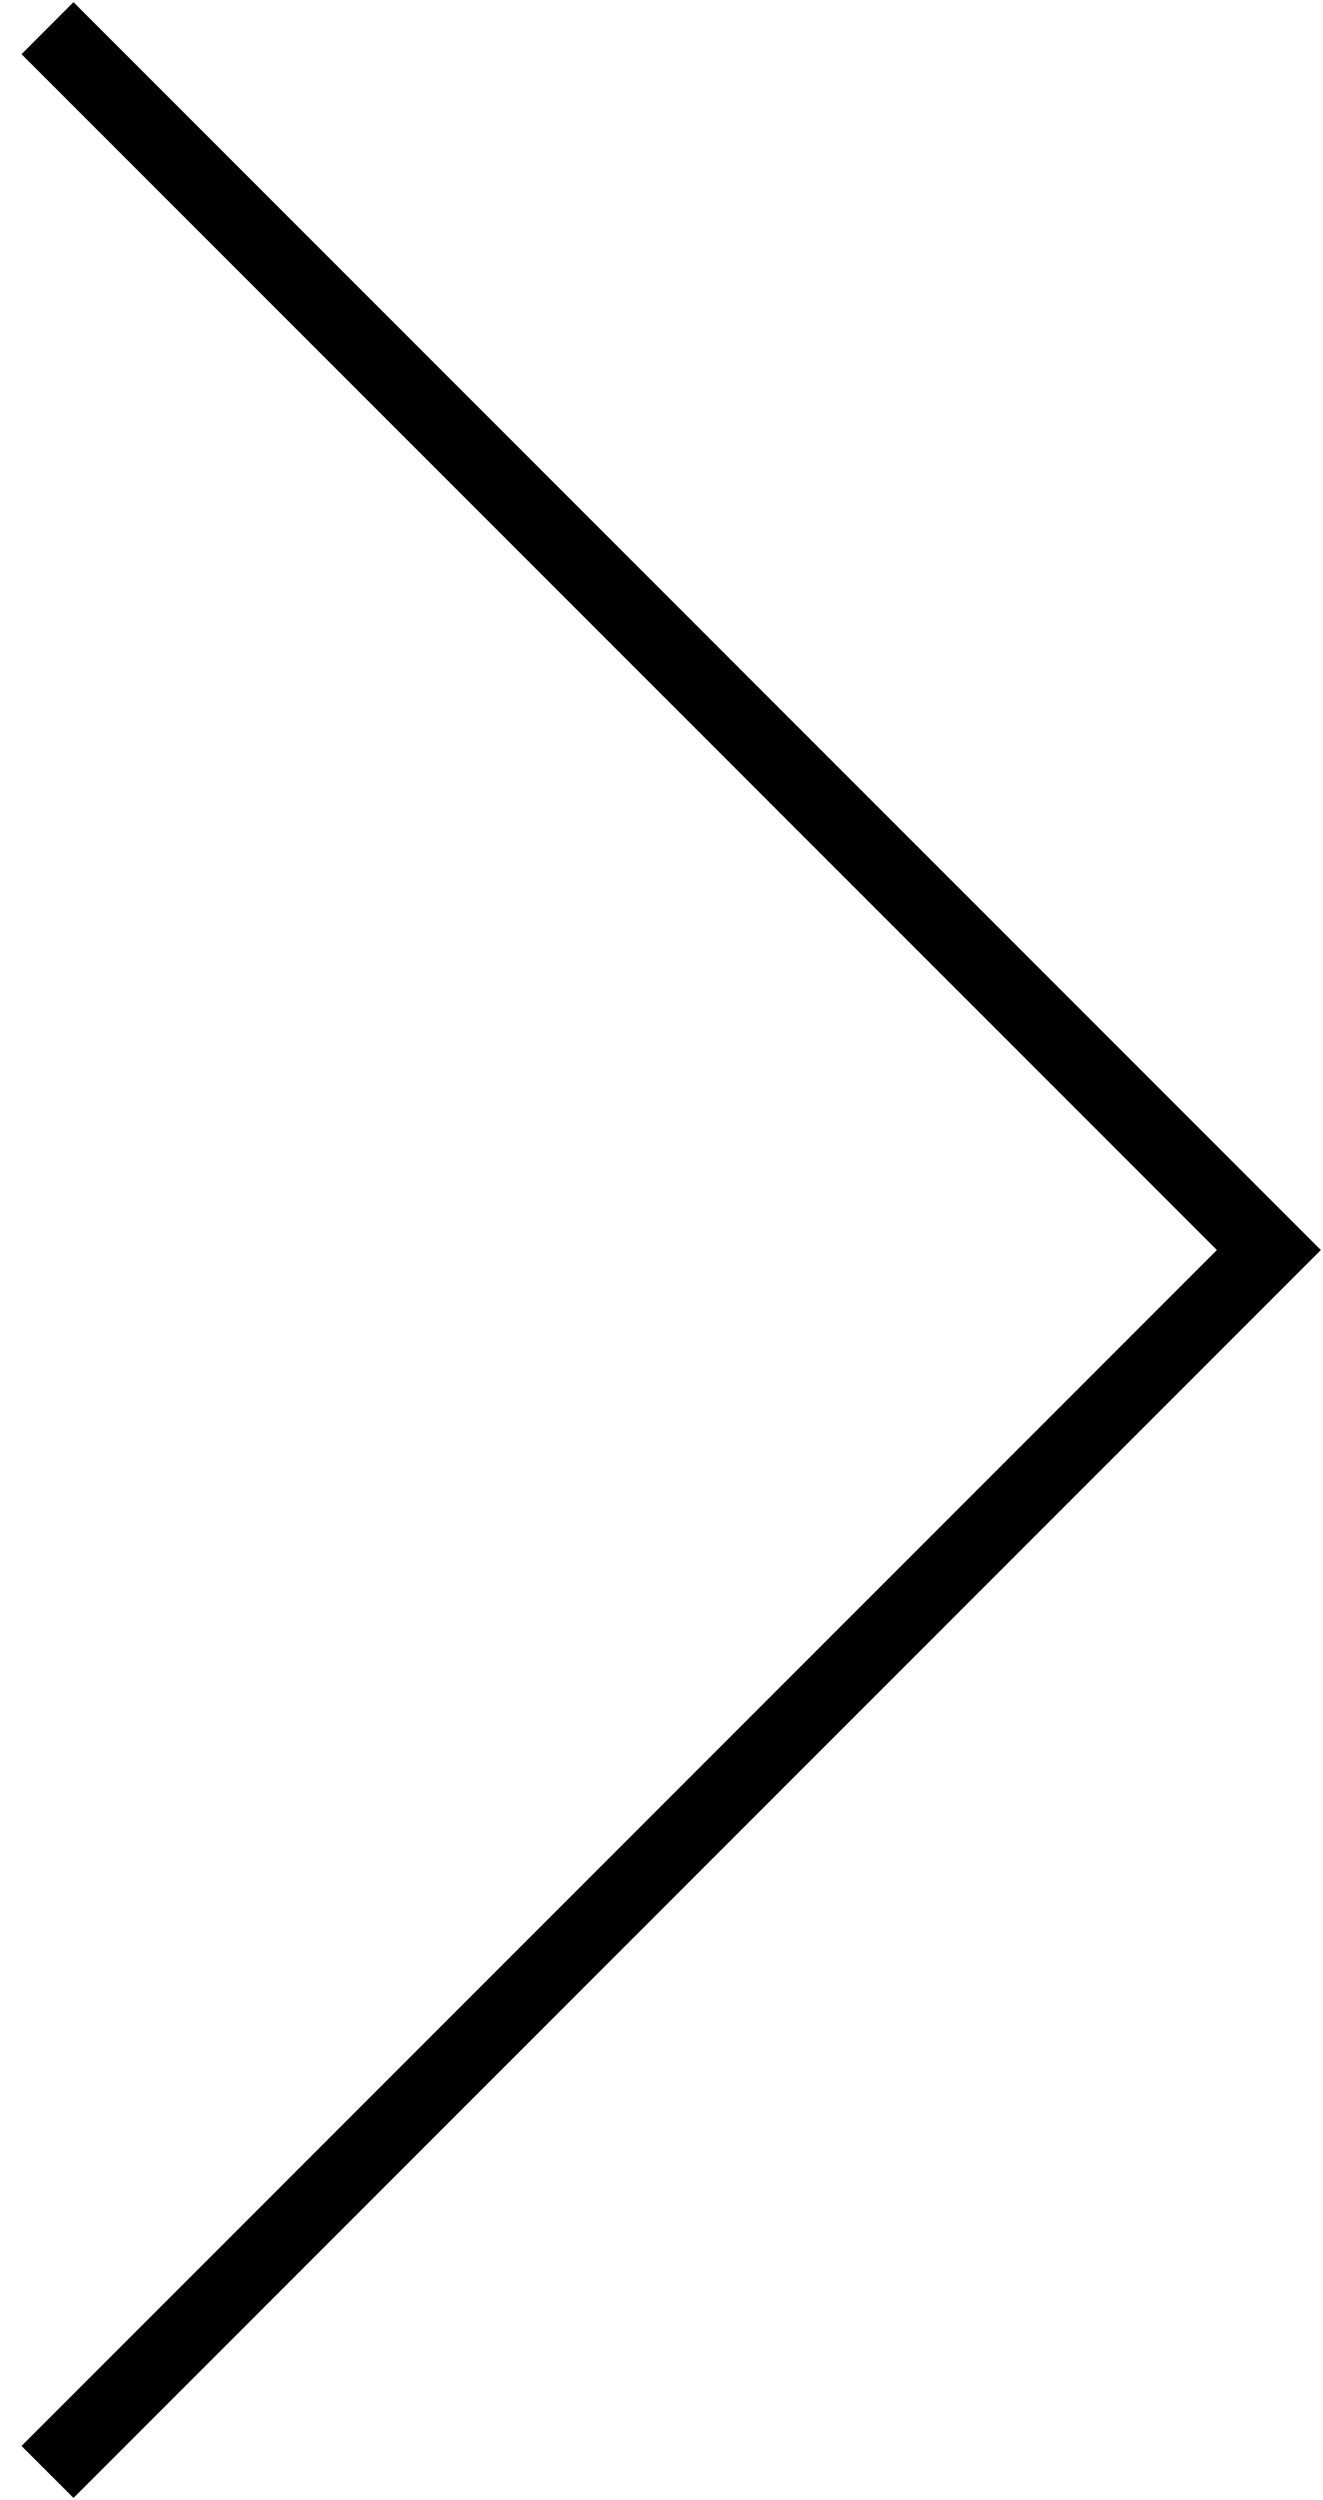 <?xml version="1.0" encoding="UTF-8"?>
<svg width="18px" height="34px" viewBox="0 0 18 34" version="1.1" xmlns="http://www.w3.org/2000/svg" xmlns:xlink="http://www.w3.org/1999/xlink">
    <!-- Generator: Sketch 51.1 (57501) - http://www.bohemiancoding.com/sketch -->
    <title>GO</title>
    <desc>Created with Sketch.</desc>
    <defs></defs>
    <g id="PreProduction" stroke="none" stroke-width="1" fill="none" fill-rule="evenodd">
        <g id="D_PreProductionDetail_PW-Error" transform="translate(-877, -408)" fill="#000000">
            <path d="M889,436 L889,413 L890,413 L890,436 L890,437 L866,437 L866,436 L889,436 Z" id="GO" transform="translate(878, 425) rotate(-45) translate(-878, -425) "></path>
        </g>
    </g>
</svg>